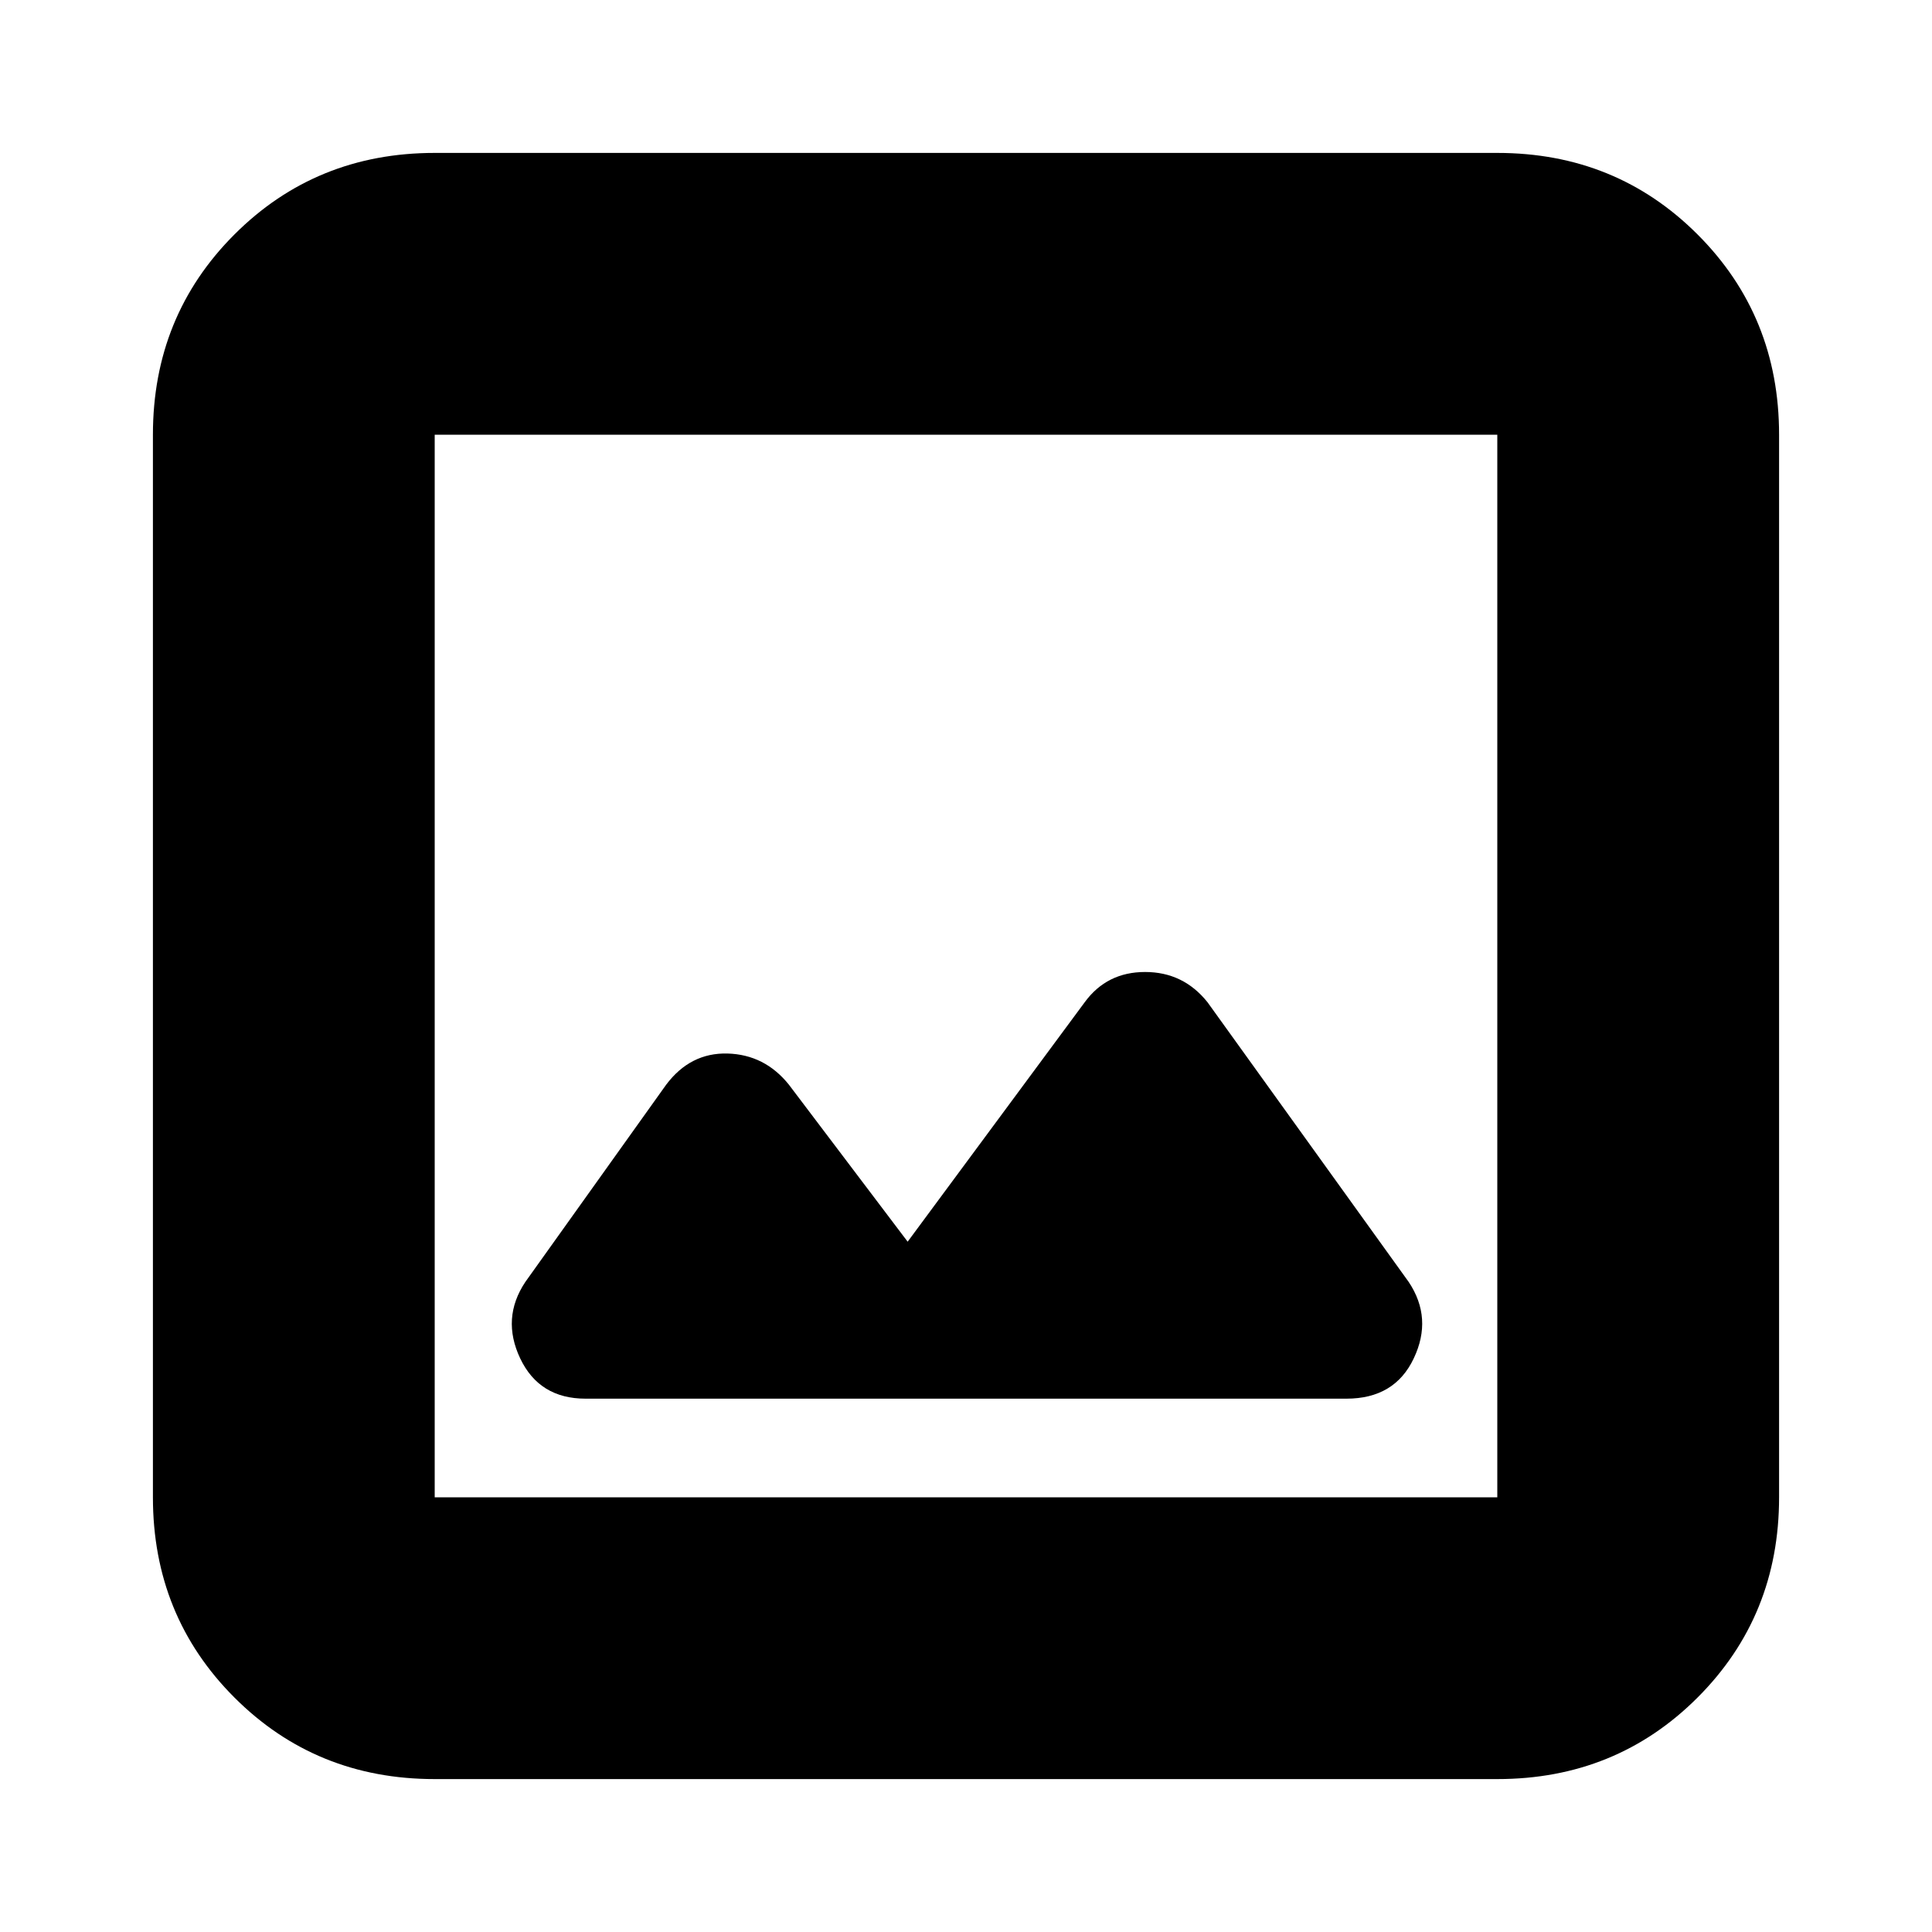 <svg xmlns="http://www.w3.org/2000/svg" height="20" width="20"><path d="M6.062 14.479H13.938Q14.438 14.479 14.635 14.062Q14.833 13.646 14.583 13.271L12.5 10.375Q12.25 10.062 11.854 10.062Q11.458 10.062 11.229 10.375L9.396 12.854L8.167 11.229Q7.917 10.917 7.531 10.906Q7.146 10.896 6.896 11.229L5.438 13.271Q5.188 13.646 5.385 14.062Q5.583 14.479 6.062 14.479ZM4.5 18.417Q3.271 18.417 2.427 17.573Q1.583 16.729 1.583 15.5V4.5Q1.583 3.271 2.427 2.427Q3.271 1.583 4.5 1.583H15.5Q16.729 1.583 17.573 2.427Q18.417 3.271 18.417 4.5V15.5Q18.417 16.729 17.573 17.573Q16.729 18.417 15.5 18.417ZM4.5 15.5H15.5Q15.5 15.5 15.5 15.5Q15.5 15.5 15.5 15.5V4.5Q15.5 4.5 15.5 4.5Q15.5 4.5 15.5 4.5H4.5Q4.5 4.5 4.5 4.5Q4.5 4.5 4.5 4.5V15.5Q4.5 15.5 4.5 15.5Q4.5 15.5 4.5 15.5ZM4.5 4.5Q4.5 4.5 4.5 4.5Q4.5 4.5 4.5 4.5V15.5Q4.5 15.5 4.5 15.5Q4.5 15.5 4.5 15.5Q4.5 15.5 4.5 15.5Q4.5 15.5 4.5 15.5V4.5Q4.5 4.5 4.5 4.5Q4.5 4.5 4.5 4.5Z"/></svg>